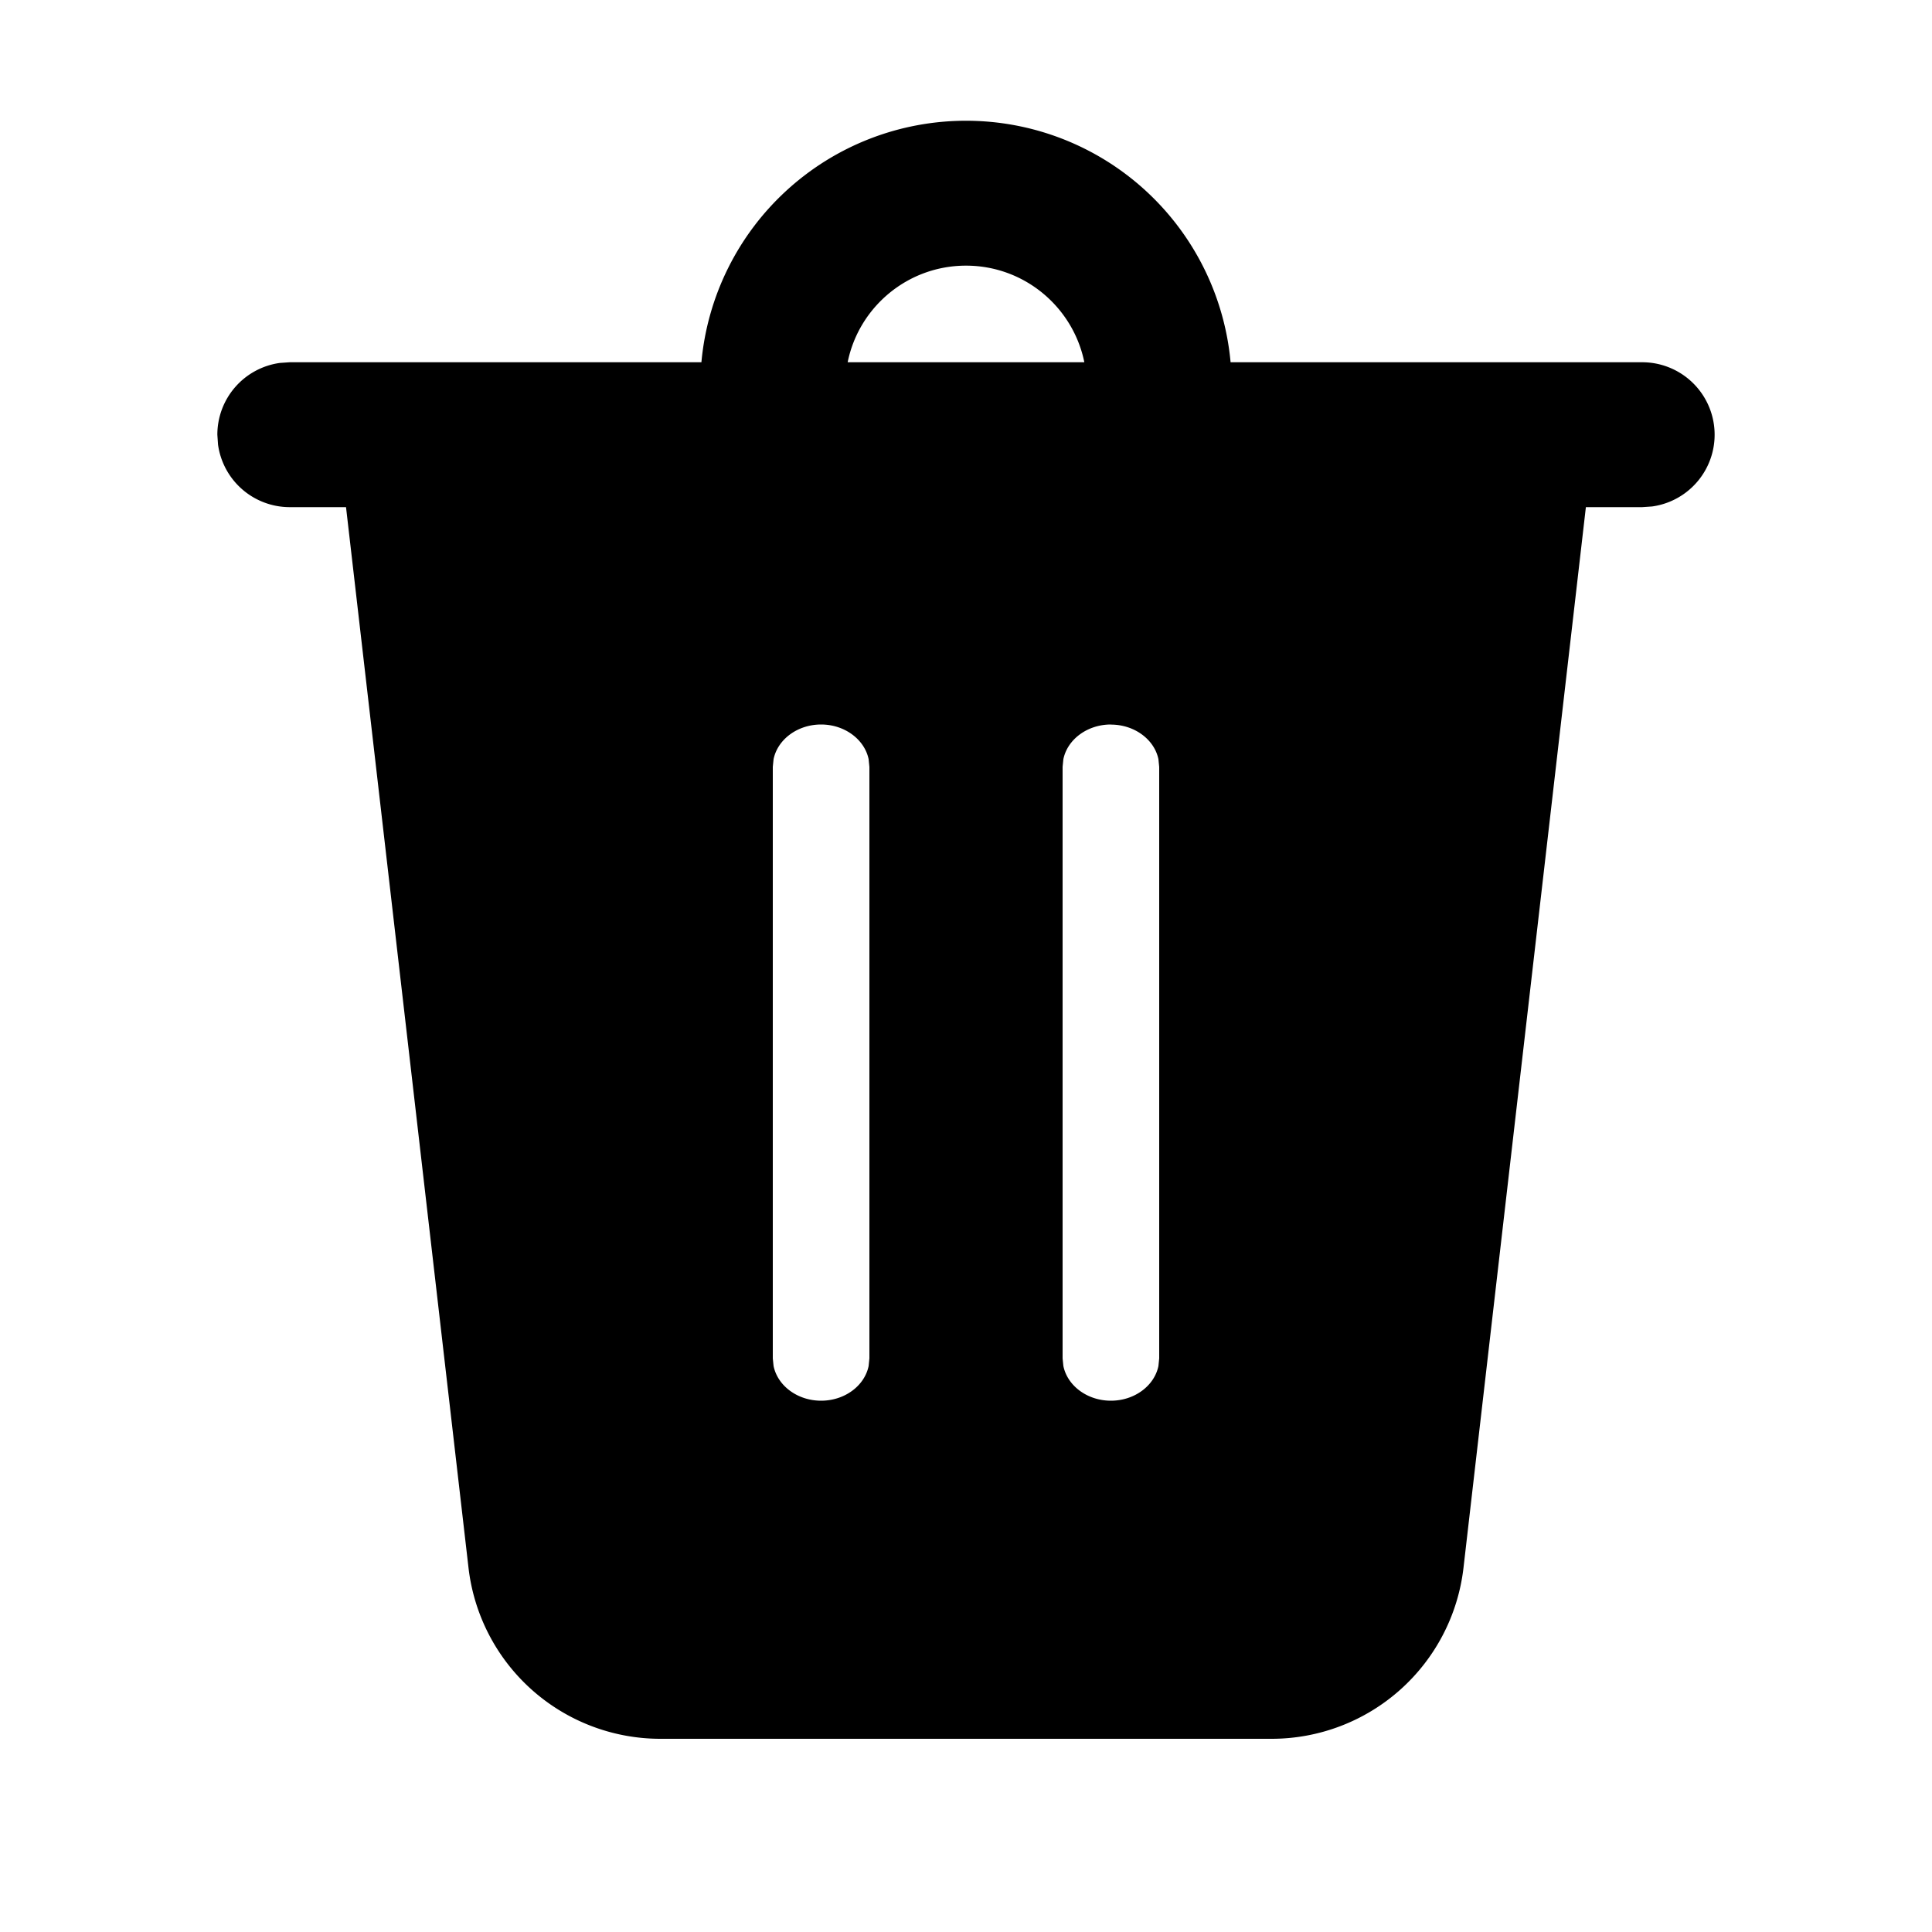 <svg xmlns="http://www.w3.org/2000/svg" xmlns:xlink="http://www.w3.org/1999/xlink" viewBox="0 0 20 20">
  <g fill="none"><path d="M10 1.25a2.75 2.75 0 0 1 2.739 2.5H17a.75.75 0 0 1 .102 1.493L17 5.25h-.583L15.15 16.23A2 2 0 0 1 13.163 18H6.837a2 2 0 0 1-1.987-1.77L3.582 5.25H3a.75.75 0 0 1-.743-.648L2.25 4.5a.75.75 0 0 1 .648-.743L3 3.75h4.261A2.75 2.75 0 0 1 10 1.25zM8.5 7.5c-.245 0-.45.155-.492.359L8 7.938v6.125l.008.078c.042.204.247.359.492.359s.45-.155.492-.359L9 14.062V7.939l-.008-.08C8.95 7.656 8.745 7.5 8.5 7.5zm3 0c-.245 0-.45.155-.492.359L11 7.938v6.125l.008.078c.042.204.247.359.492.359s.45-.155.492-.359l.008-.079V7.939l-.008-.08c-.042-.203-.247-.358-.492-.358zM10 2.75c-.605 0-1.11.43-1.225 1h2.45c-.116-.57-.62-1-1.225-1z" fill="currentColor" /></g>
</svg>
